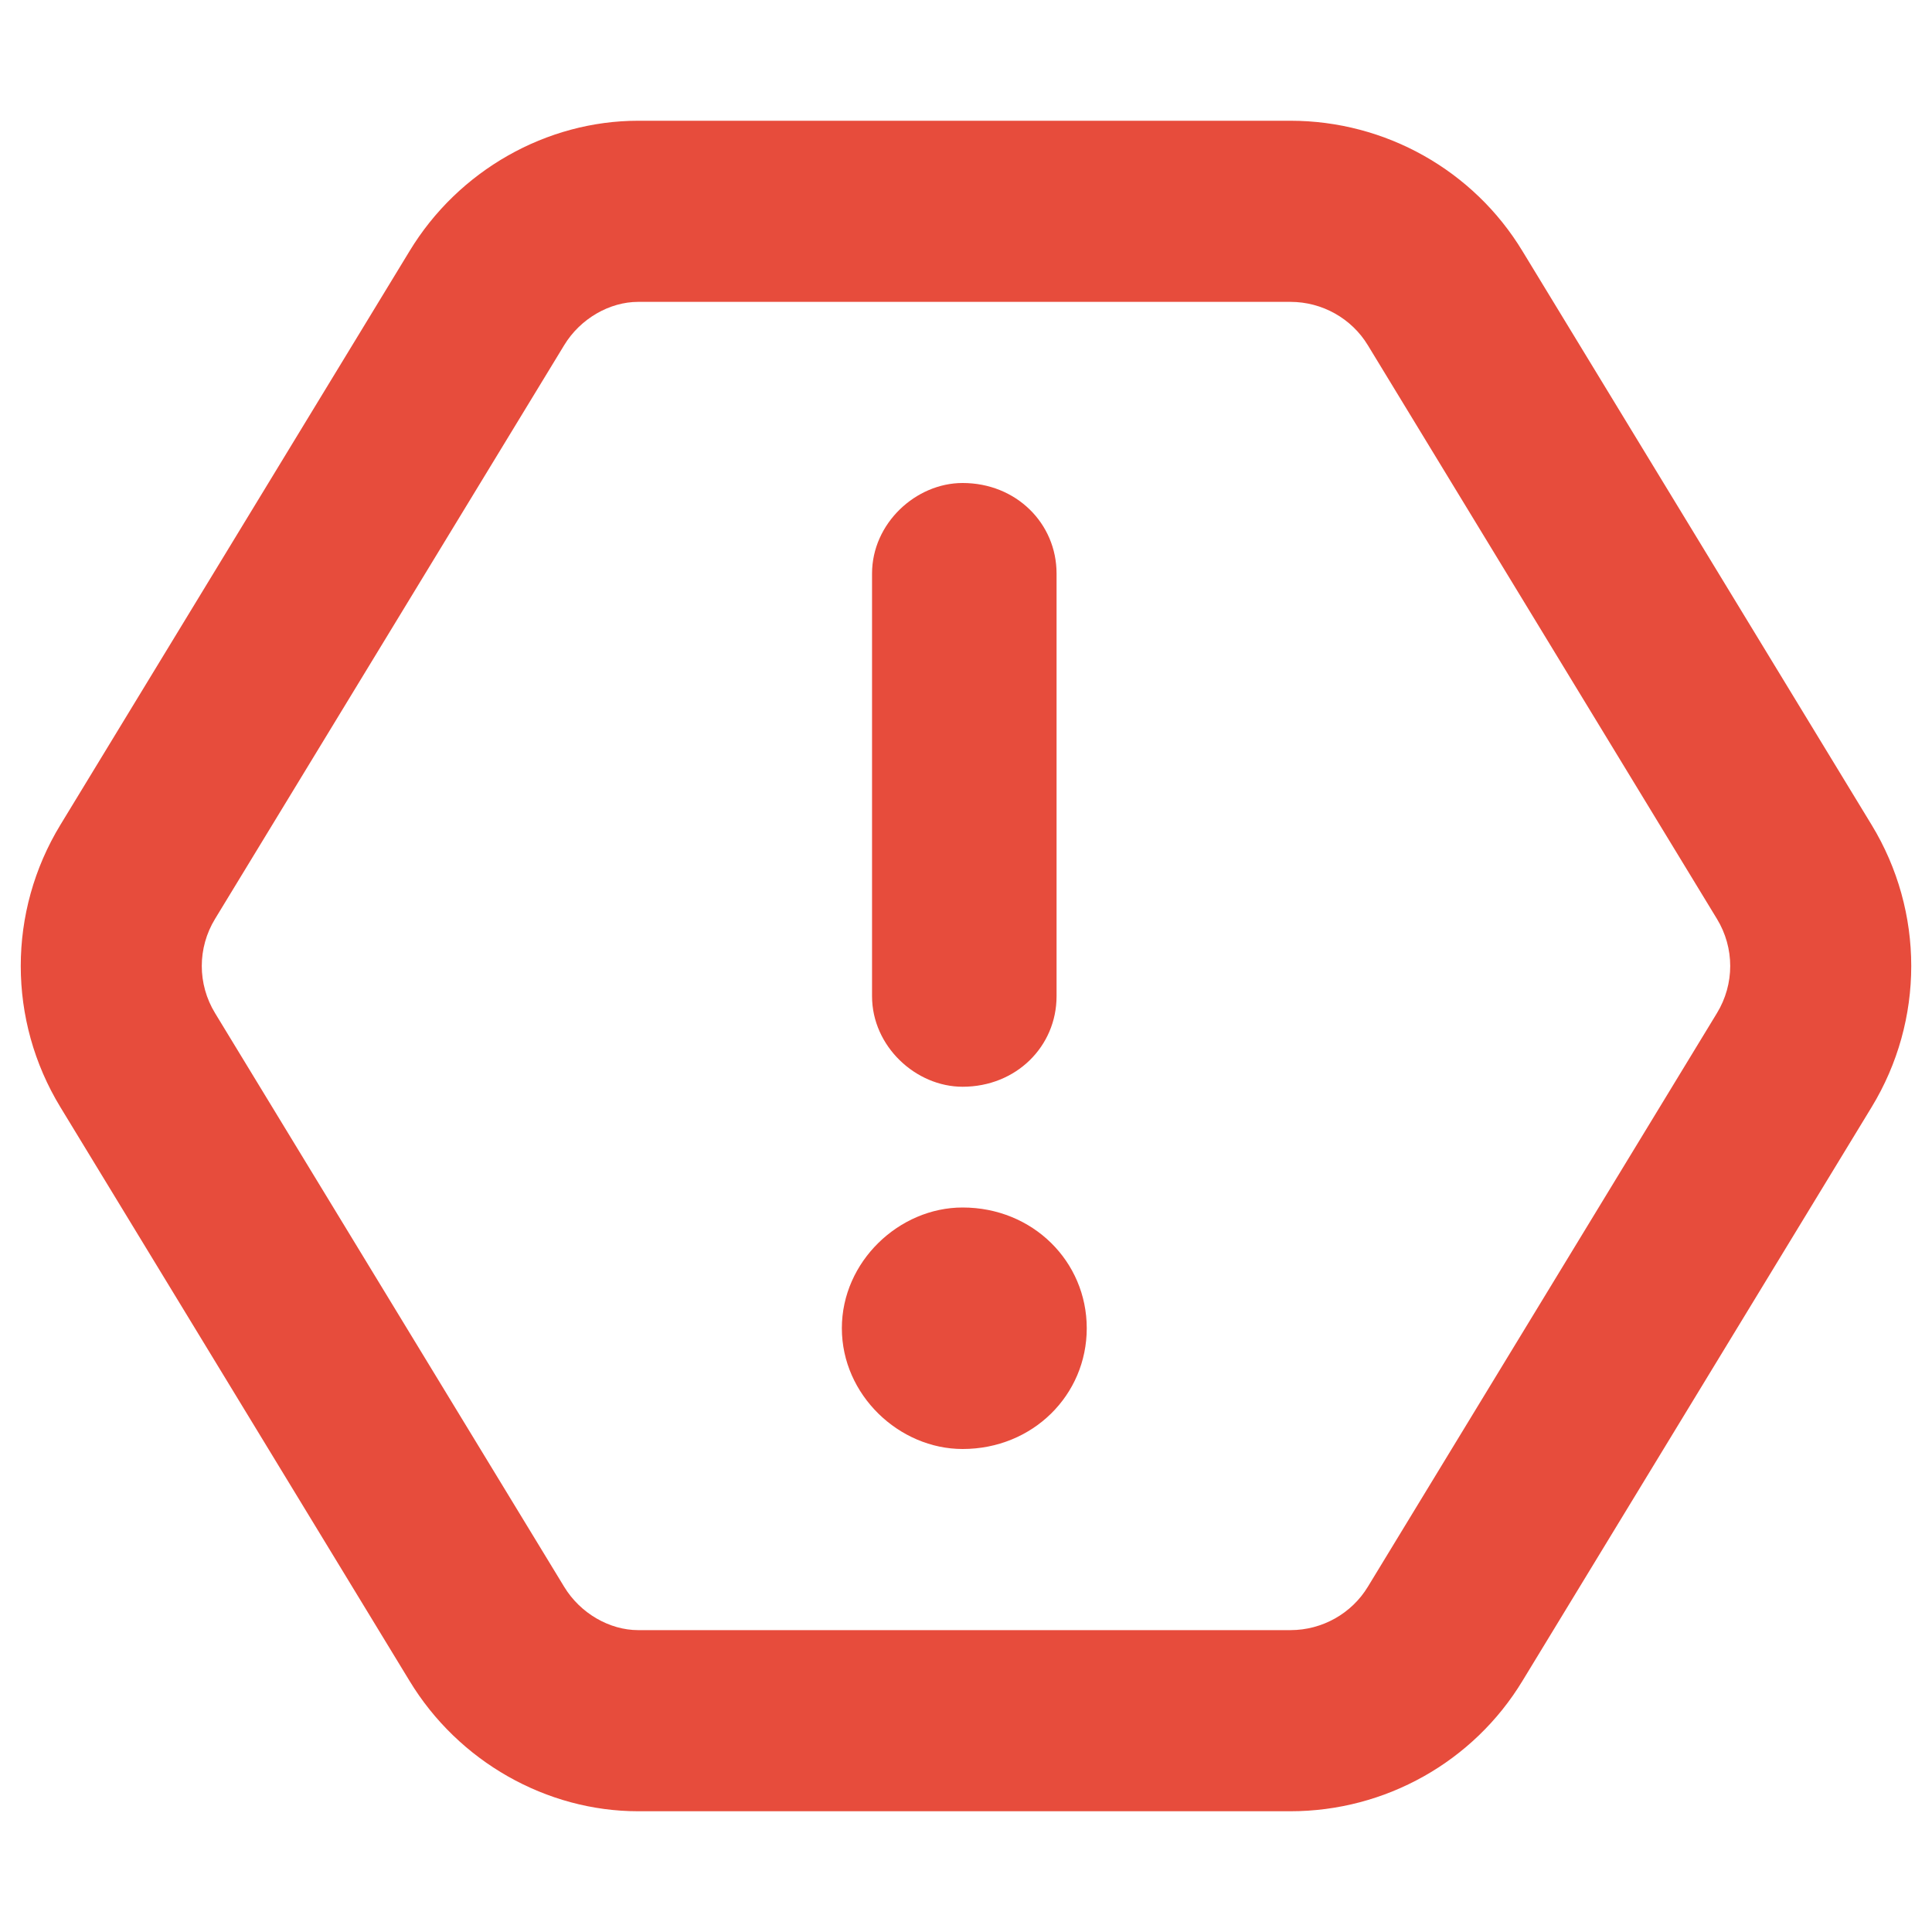 <?xml version="1.0" encoding="utf-8"?>
<!-- Generator: Adobe Illustrator 26.2.1, SVG Export Plug-In . SVG Version: 6.00 Build 0)  -->
<svg version="1.1" id="Layer_1" xmlns="http://www.w3.org/2000/svg" xmlns:xlink="http://www.w3.org/1999/xlink" x="0px" y="0px"
	 viewBox="0 0 512 512" style="enable-background:new 0 0 512 512;" xml:space="preserve">
<style type="text/css">
	.st0{fill:#E74C3C;}
</style>
<path class="st0" d="M255.1,128c14.2,0,24.9,10.7,24.9,24v112c0,13.3-10.7,24-24.9,24c-12.4,0-24-10.7-24-24V152
	C231.1,138.7,242.7,128,255.1,128z M288,352c0,17.7-14.3,32-32.9,32c-16.8,0-32-14.3-32-32s15.2-32,32-32
	C273.7,320,288,334.3,288,352z M16,218.6l92.5-152c13-21.5,36.4-34.6,60.6-34.6H342c25.1,0,48.5,13.1,61.5,34.6l92.5,152
	c14,23,14,51.8,0,74.8l-92.5,152c-13,21.5-36.4,34.6-61.5,34.6H169.1c-24.2,0-47.6-13.1-60.6-34.6L16,293.4
	C2,270.4,2,241.6,16,218.6L16,218.6z M57,243.5c-4.7,7.7-4.7,17.3,0,25l92.5,152c4.3,7.1,12.1,11.5,19.6,11.5H342
	c8.4,0,16.2-4.4,20.5-11.5l92.5-152c4.7-7.7,4.7-17.3,0-25l-92.5-152C358.2,84.4,350.4,80,342,80H169.1c-7.5,0-15.3,4.4-19.6,11.5
	L57,243.5z M403.5,66.6l-41,25L403.5,66.6z M16,293.4l41-24.9L16,293.4z"/>
</svg>
